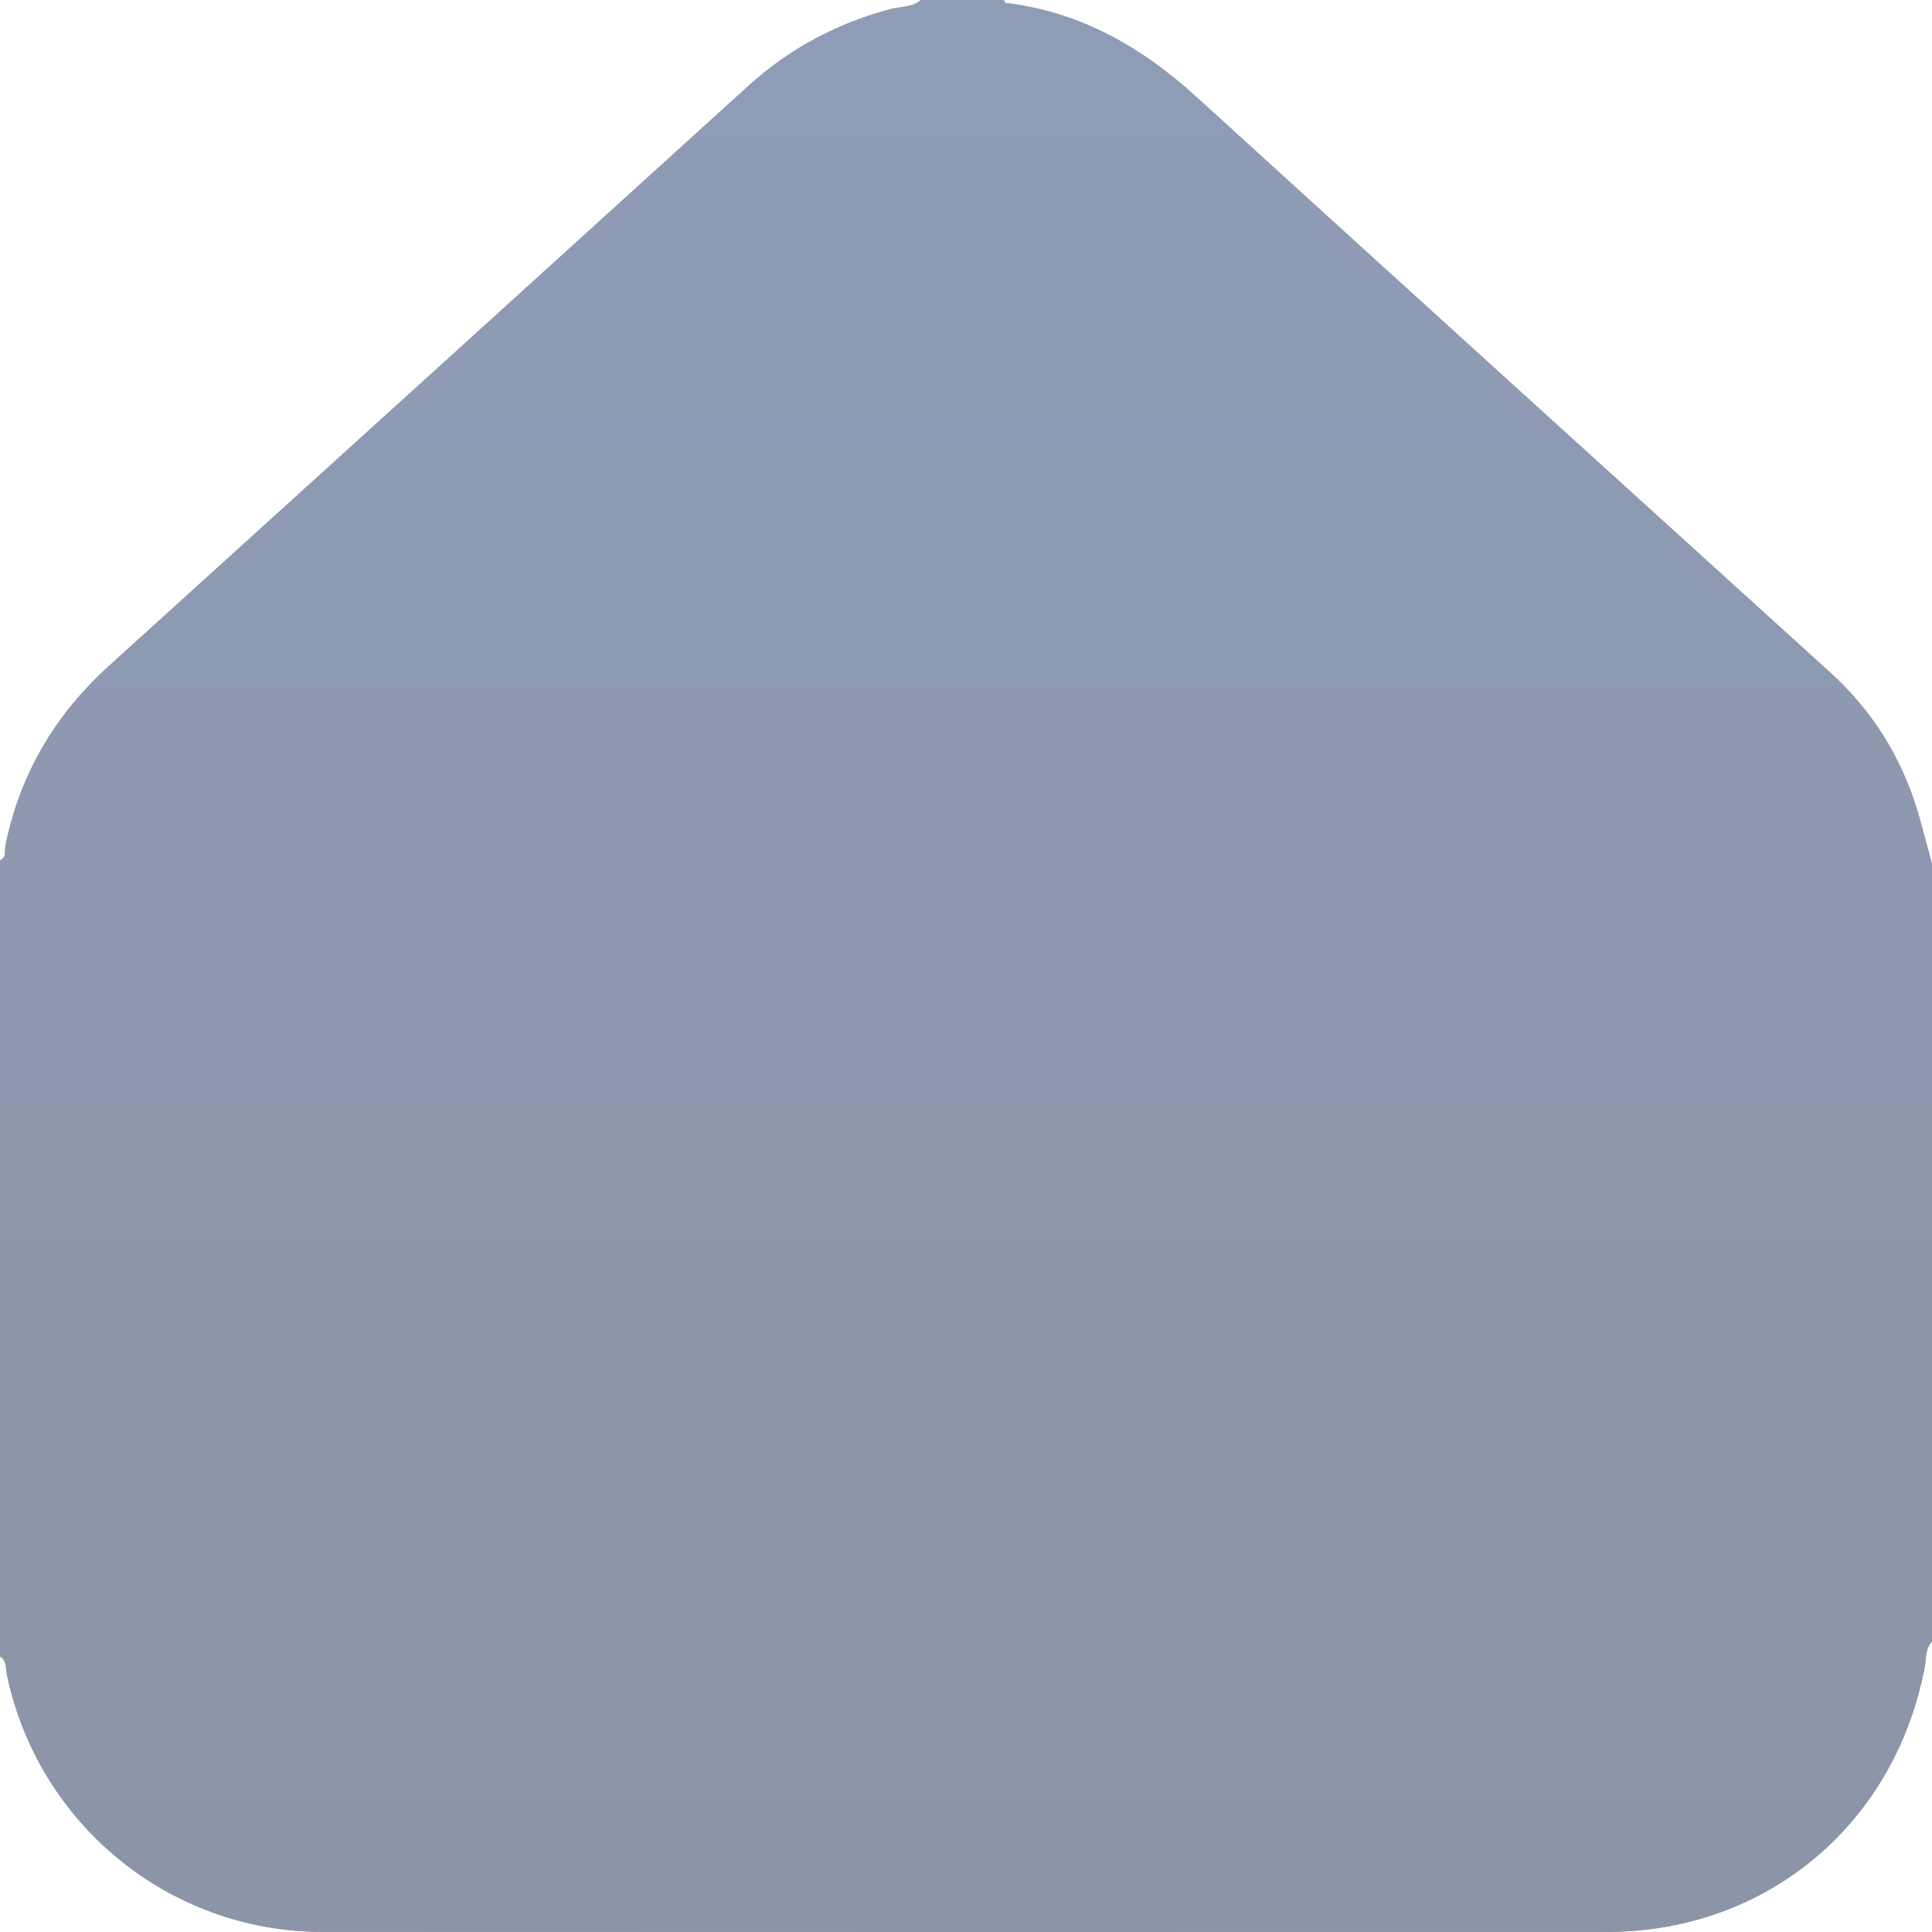 <svg width="25" height="25" viewBox="0 0 25 25" fill="none" xmlns="http://www.w3.org/2000/svg">
<path d="M25 11.182C25 14.534 25 17.887 25 21.24C24.911 21.336 24.927 21.463 24.905 21.576C24.514 23.614 22.854 24.998 20.791 24.999C15.251 25 9.711 25.001 4.171 24.998C2.194 24.998 0.494 23.606 0.089 21.67C0.072 21.591 0.092 21.489 0 21.435C0 18 0 14.566 0 11.133C0.088 11.094 0.057 11.005 0.07 10.941C0.259 10.018 0.71 9.251 1.408 8.619C4.169 6.118 6.928 3.613 9.687 1.109C10.22 0.626 10.838 0.298 11.534 0.115C11.662 0.082 11.806 0.098 11.915 0C12.273 0 12.631 0 12.989 0C12.996 0.013 13.003 0.037 13.011 0.038C13.977 0.153 14.77 0.607 15.48 1.253C18.21 3.74 20.947 6.22 23.683 8.702C24.225 9.195 24.6 9.792 24.812 10.493C24.88 10.721 24.938 10.952 25 11.182ZM12.448 22.603C15.182 22.603 17.916 22.605 20.65 22.603C21.628 22.602 22.364 21.906 22.367 20.956C22.375 17.912 22.373 14.869 22.367 11.826C22.366 11.269 22.125 10.79 21.725 10.424C19.022 7.955 16.298 5.509 13.604 3.03C12.884 2.367 11.851 2.527 11.278 3.042C10.455 3.781 9.638 4.528 8.819 5.272C6.903 7.01 4.99 8.752 3.067 10.483C2.8 10.722 2.606 10.981 2.545 11.332C2.508 11.541 2.496 11.751 2.496 11.964C2.498 14.902 2.496 17.839 2.497 20.776C2.497 21.905 3.194 22.603 4.319 22.603C7.029 22.603 9.739 22.603 12.448 22.603Z" fill="url(#paint0_linear_313_346)"/>
<path d="M25 11.182C25 14.534 25 17.887 25 21.24C24.911 21.336 24.927 21.463 24.905 21.576C24.514 23.614 22.854 24.998 20.791 24.999C15.251 25 9.711 25.001 4.171 24.998C2.194 24.998 0.494 23.606 0.089 21.67C0.072 21.591 0.092 21.489 0 21.435C0 18 0 14.566 0 11.133C0.088 11.094 0.057 11.005 0.07 10.941C0.259 10.018 0.71 9.251 1.408 8.619C4.169 6.118 6.928 3.613 9.687 1.109C10.22 0.626 10.838 0.298 11.534 0.115C11.662 0.082 11.806 0.098 11.915 0C12.273 0 12.631 0 12.989 0C12.996 0.013 13.003 0.037 13.011 0.038C13.977 0.153 14.77 0.607 15.48 1.253C18.21 3.74 20.947 6.22 23.683 8.702C24.225 9.195 24.6 9.792 24.812 10.493C24.88 10.721 24.938 10.952 25 11.182Z" fill="url(#paint1_linear_313_346)"/>
<defs>
<linearGradient id="paint0_linear_313_346" x1="12.5" y1="0" x2="12.5" y2="25" gradientUnits="userSpaceOnUse">
<stop stop-color="#8F9CB6"/>
<stop offset="1" stop-color="#8C95A7"/>
</linearGradient>
<linearGradient id="paint1_linear_313_346" x1="12.5" y1="0" x2="12.5" y2="25" gradientUnits="userSpaceOnUse">
<stop stop-color="#8F9CB6"/>
<stop offset="1" stop-color="#8C95A7"/>
</linearGradient>
</defs>
</svg>

